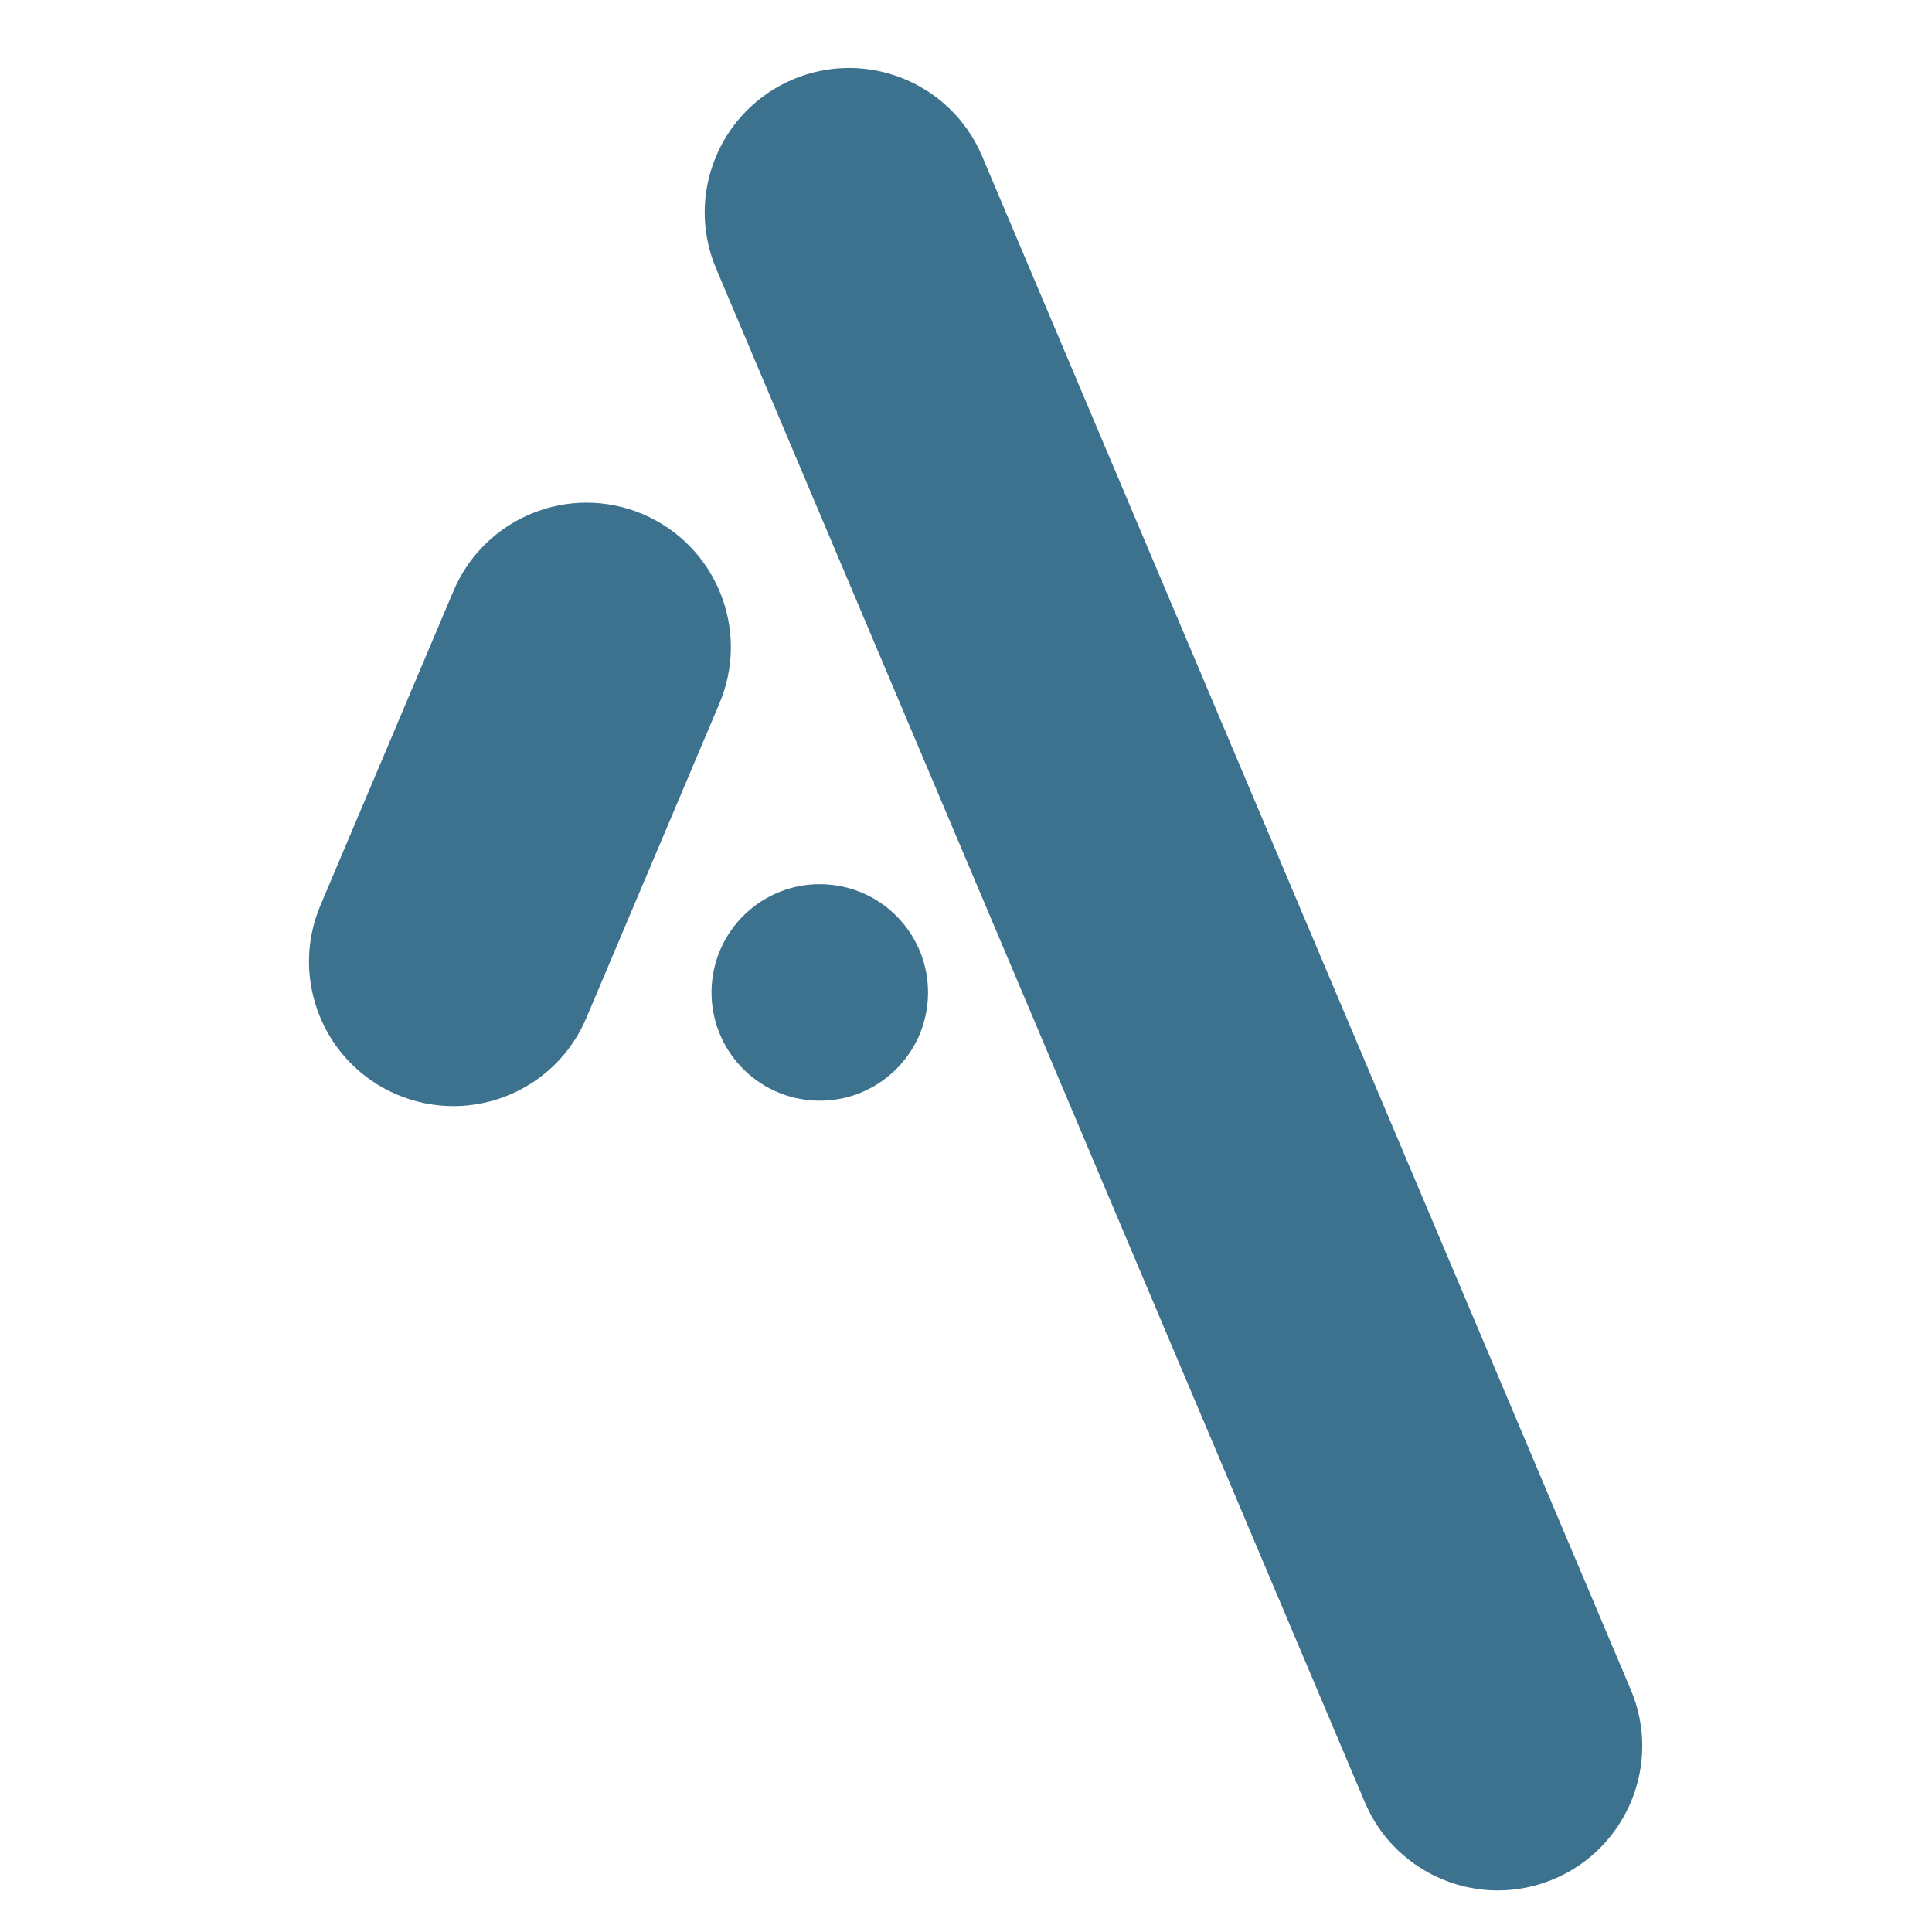 <?xml version="1.0" encoding="UTF-8"?><svg id="a" xmlns="http://www.w3.org/2000/svg" viewBox="0 0 300 300"><defs><style>.b{fill:#3d728f;}</style></defs><path class="b" d="M232.6,293.55c-8.73,0-17.04-5.13-20.67-13.7L111.2,41.71c-4.83-11.4,.52-24.55,11.92-29.38,11.4-4.83,24.55,.52,29.38,11.92l100.73,238.14c4.83,11.4-.52,24.55-11.92,29.38-2.84,1.2-5.8,1.78-8.72,1.78Z"/><path class="b" d="M70.4,171.76c-2.92,0-5.88-.58-8.73-1.78-11.4-4.83-16.73-17.98-11.92-29.38l20.67-48.85c4.83-11.4,17.98-16.75,29.38-11.92,11.4,4.83,16.73,17.98,11.92,29.38l-20.67,48.85c-3.61,8.56-11.92,13.7-20.65,13.7Z"/><circle class="b" cx="127.28" cy="154.09" r="16.81" transform="translate(-35.44 270.13) rotate(-85.93)"/></svg>